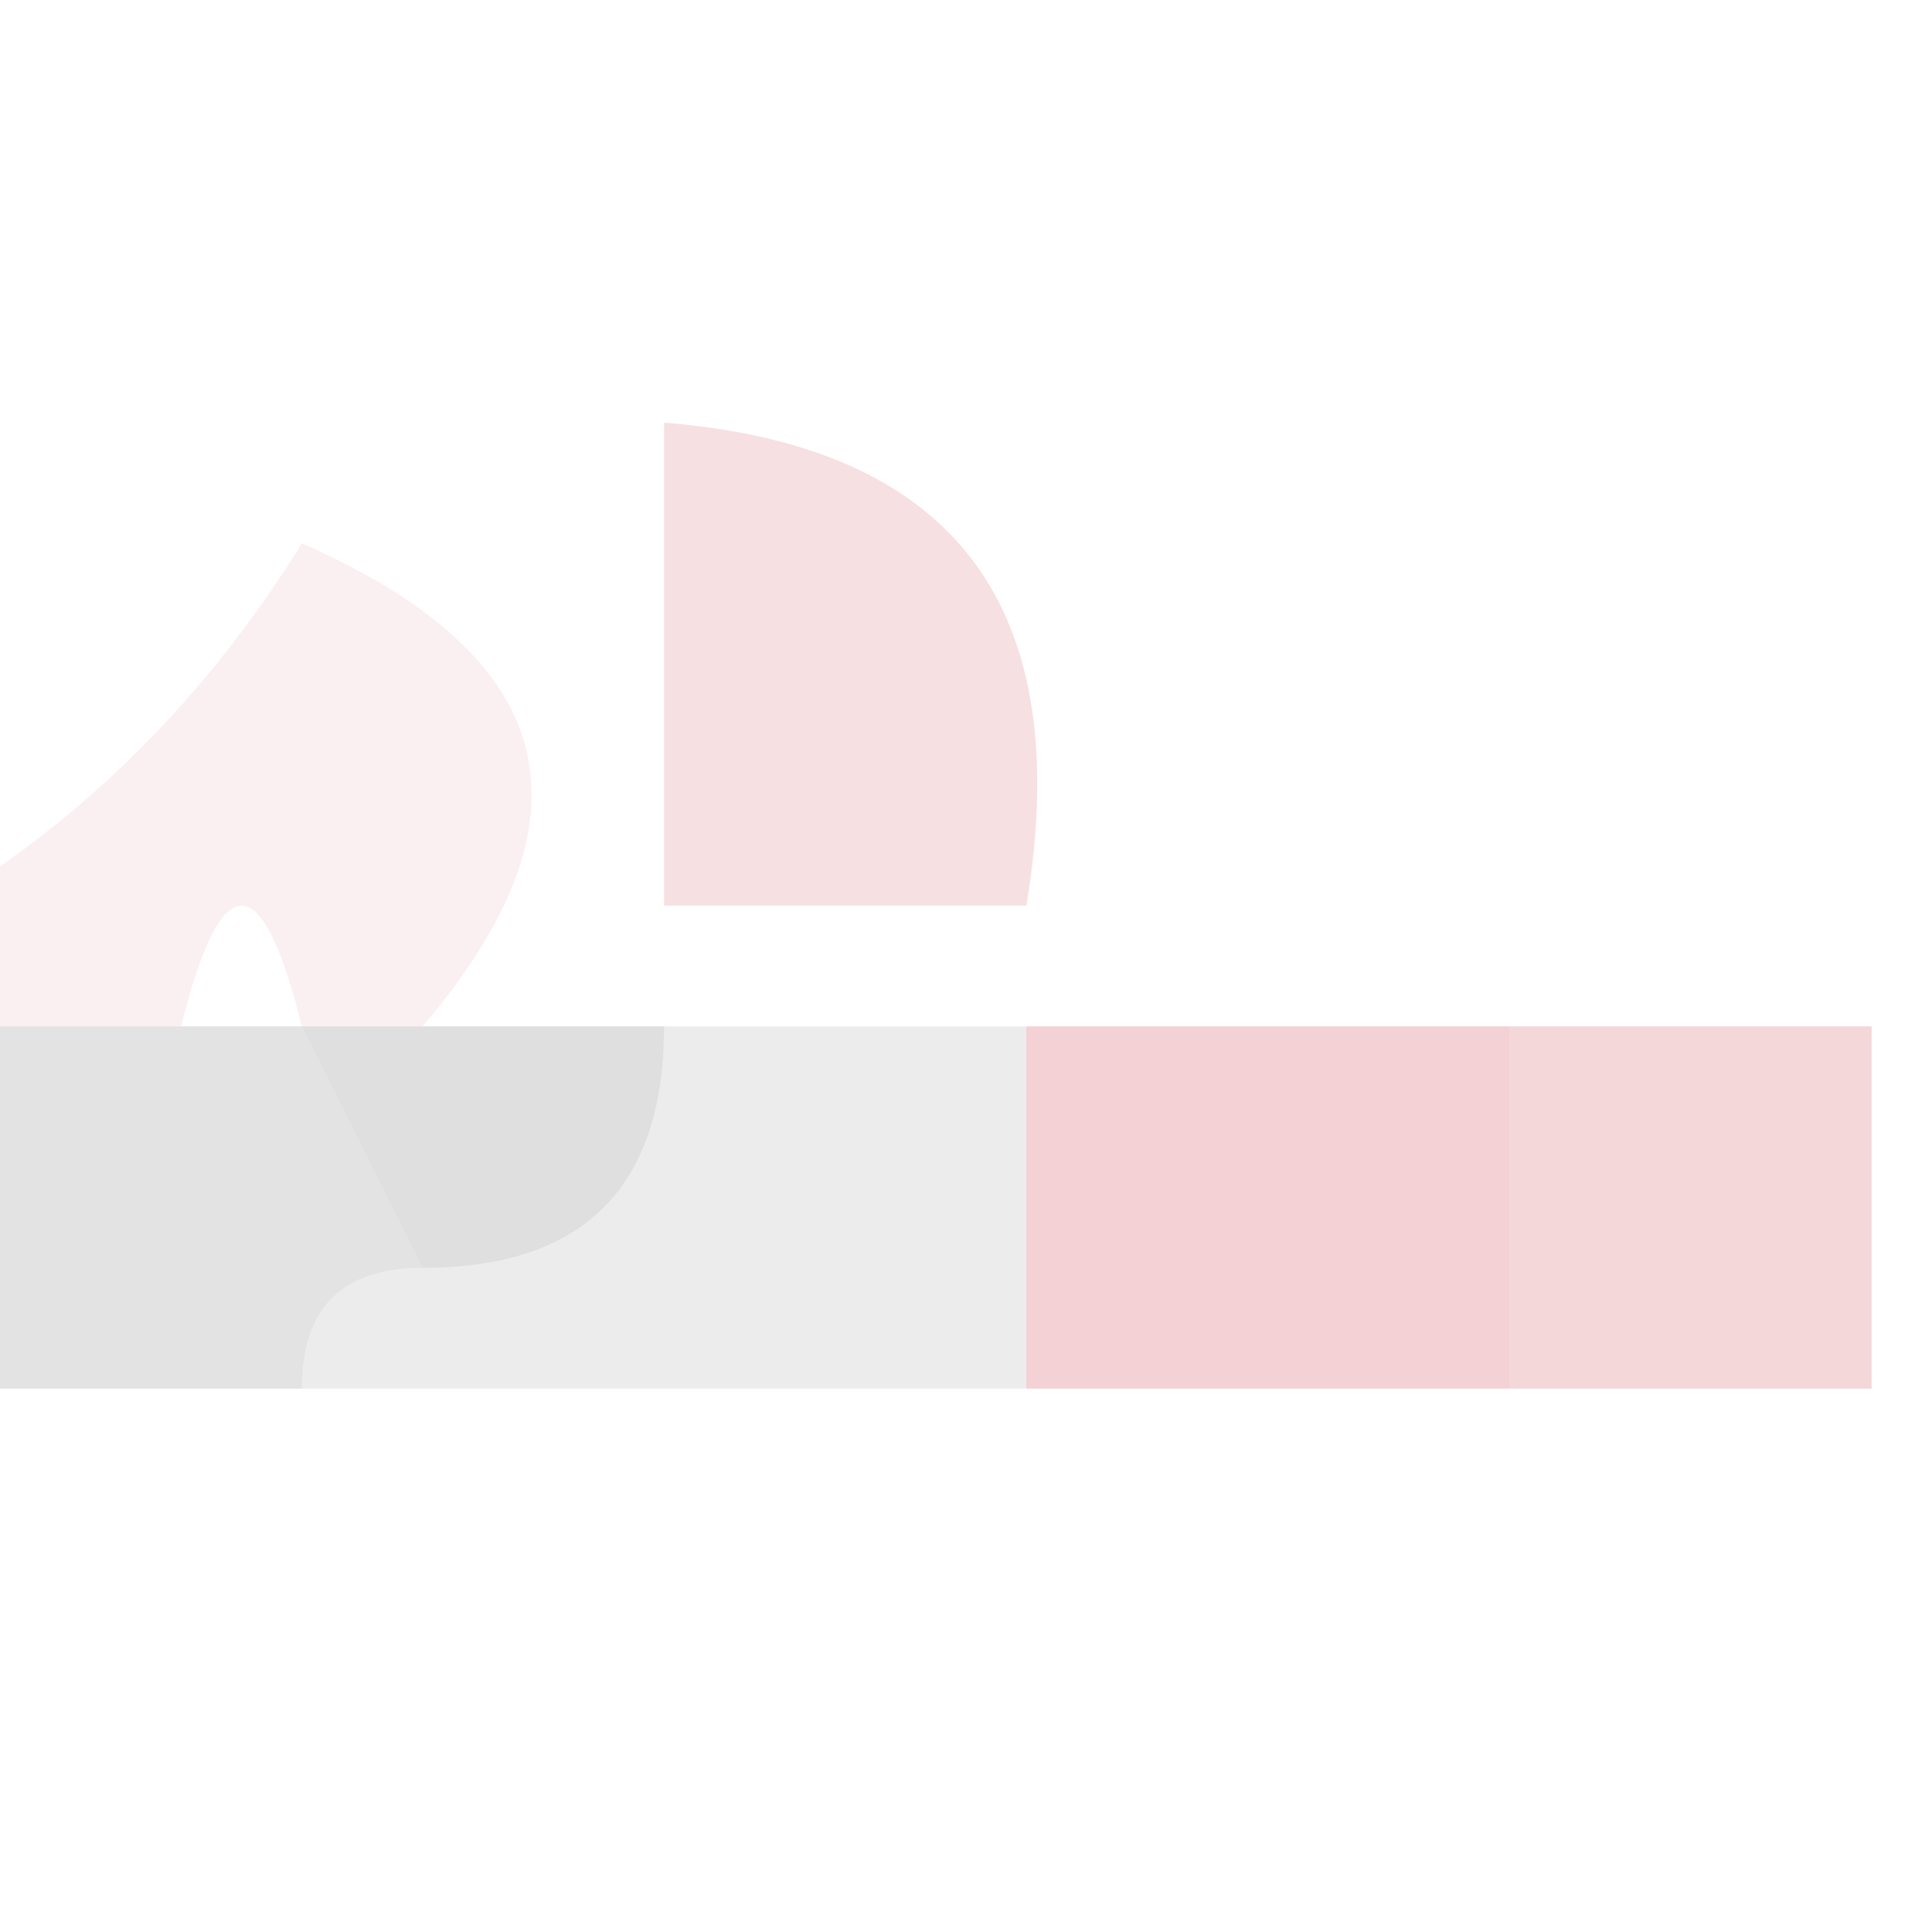 <?xml version="1.0" encoding="UTF-8"?>
<!DOCTYPE svg PUBLIC "-//W3C//DTD SVG 1.1//EN" "http://www.w3.org/Graphics/SVG/1.1/DTD/svg11.dtd">
<svg xmlns="http://www.w3.org/2000/svg" version="1.1" width="16px" height="16px" style="shape-rendering:geometricPrecision; text-rendering:geometricPrecision; image-rendering:optimizeQuality; fill-rule:evenodd; clip-rule:evenodd" xmlns:xlink="http://www.w3.org/1999/xlink">
<g><path style="opacity:0.492" fill="#eebfc4" d="M 5.5,3.5 C 7.912,3.694 8.912,5.027 8.5,7.5C 7.5,7.5 6.5,7.5 5.5,7.5C 5.5,6.167 5.5,4.833 5.5,3.5 Z"/></g>
<g><path style="opacity:0.255" fill="#efc5c9" d="M 3.5,8.5 C 3.167,8.5 2.833,8.5 2.5,8.5C 2.167,7.167 1.833,7.167 1.5,8.5C 0.833,8.5 0.167,8.5 -0.5,8.5C -0.5,8.167 -0.5,7.833 -0.5,7.5C 0.712,6.77 1.712,5.77 2.5,4.5C 4.642,5.437 4.976,6.77 3.5,8.5 Z"/></g>
<g><path style="opacity:0.365" fill="#b4b4b4" d="M -0.5,8.5 C 0.167,8.5 0.833,8.5 1.5,8.5C 1.833,8.5 2.167,8.5 2.5,8.5C 2.833,9.167 3.167,9.833 3.5,10.5C 2.833,10.5 2.5,10.833 2.5,11.5C 1.5,11.5 0.5,11.5 -0.5,11.5C -0.5,10.5 -0.5,9.5 -0.5,8.5 Z"/></g>
<g><path style="opacity:0.349" fill="#a5a5a5" d="M 2.5,8.5 C 2.833,8.5 3.167,8.5 3.5,8.5C 4.167,8.5 4.833,8.5 5.5,8.5C 5.5,9.833 4.833,10.5 3.5,10.5C 3.167,9.833 2.833,9.167 2.5,8.5 Z"/></g>
<g><path style="opacity:0.179" fill="#939493" d="M 5.5,8.5 C 6.5,8.5 7.5,8.5 8.5,8.5C 8.5,9.5 8.5,10.5 8.5,11.5C 6.5,11.5 4.5,11.5 2.5,11.5C 2.5,10.833 2.833,10.5 3.5,10.5C 4.833,10.5 5.5,9.833 5.5,8.5 Z"/></g>
<g><path style="opacity:0.416" fill="#e29299" d="M 8.5,8.5 C 9.833,8.5 11.167,8.5 12.5,8.5C 12.5,9.5 12.5,10.5 12.5,11.5C 11.167,11.5 9.833,11.5 8.5,11.5C 8.5,10.5 8.5,9.5 8.5,8.5 Z"/></g>
<g><path style="opacity:0.38" fill="#e3969c" d="M 12.5,8.5 C 13.5,8.5 14.5,8.5 15.5,8.5C 15.5,9.5 15.5,10.5 15.5,11.5C 14.5,11.5 13.5,11.5 12.5,11.5C 12.5,10.5 12.5,9.5 12.5,8.5 Z"/></g>
</svg>
